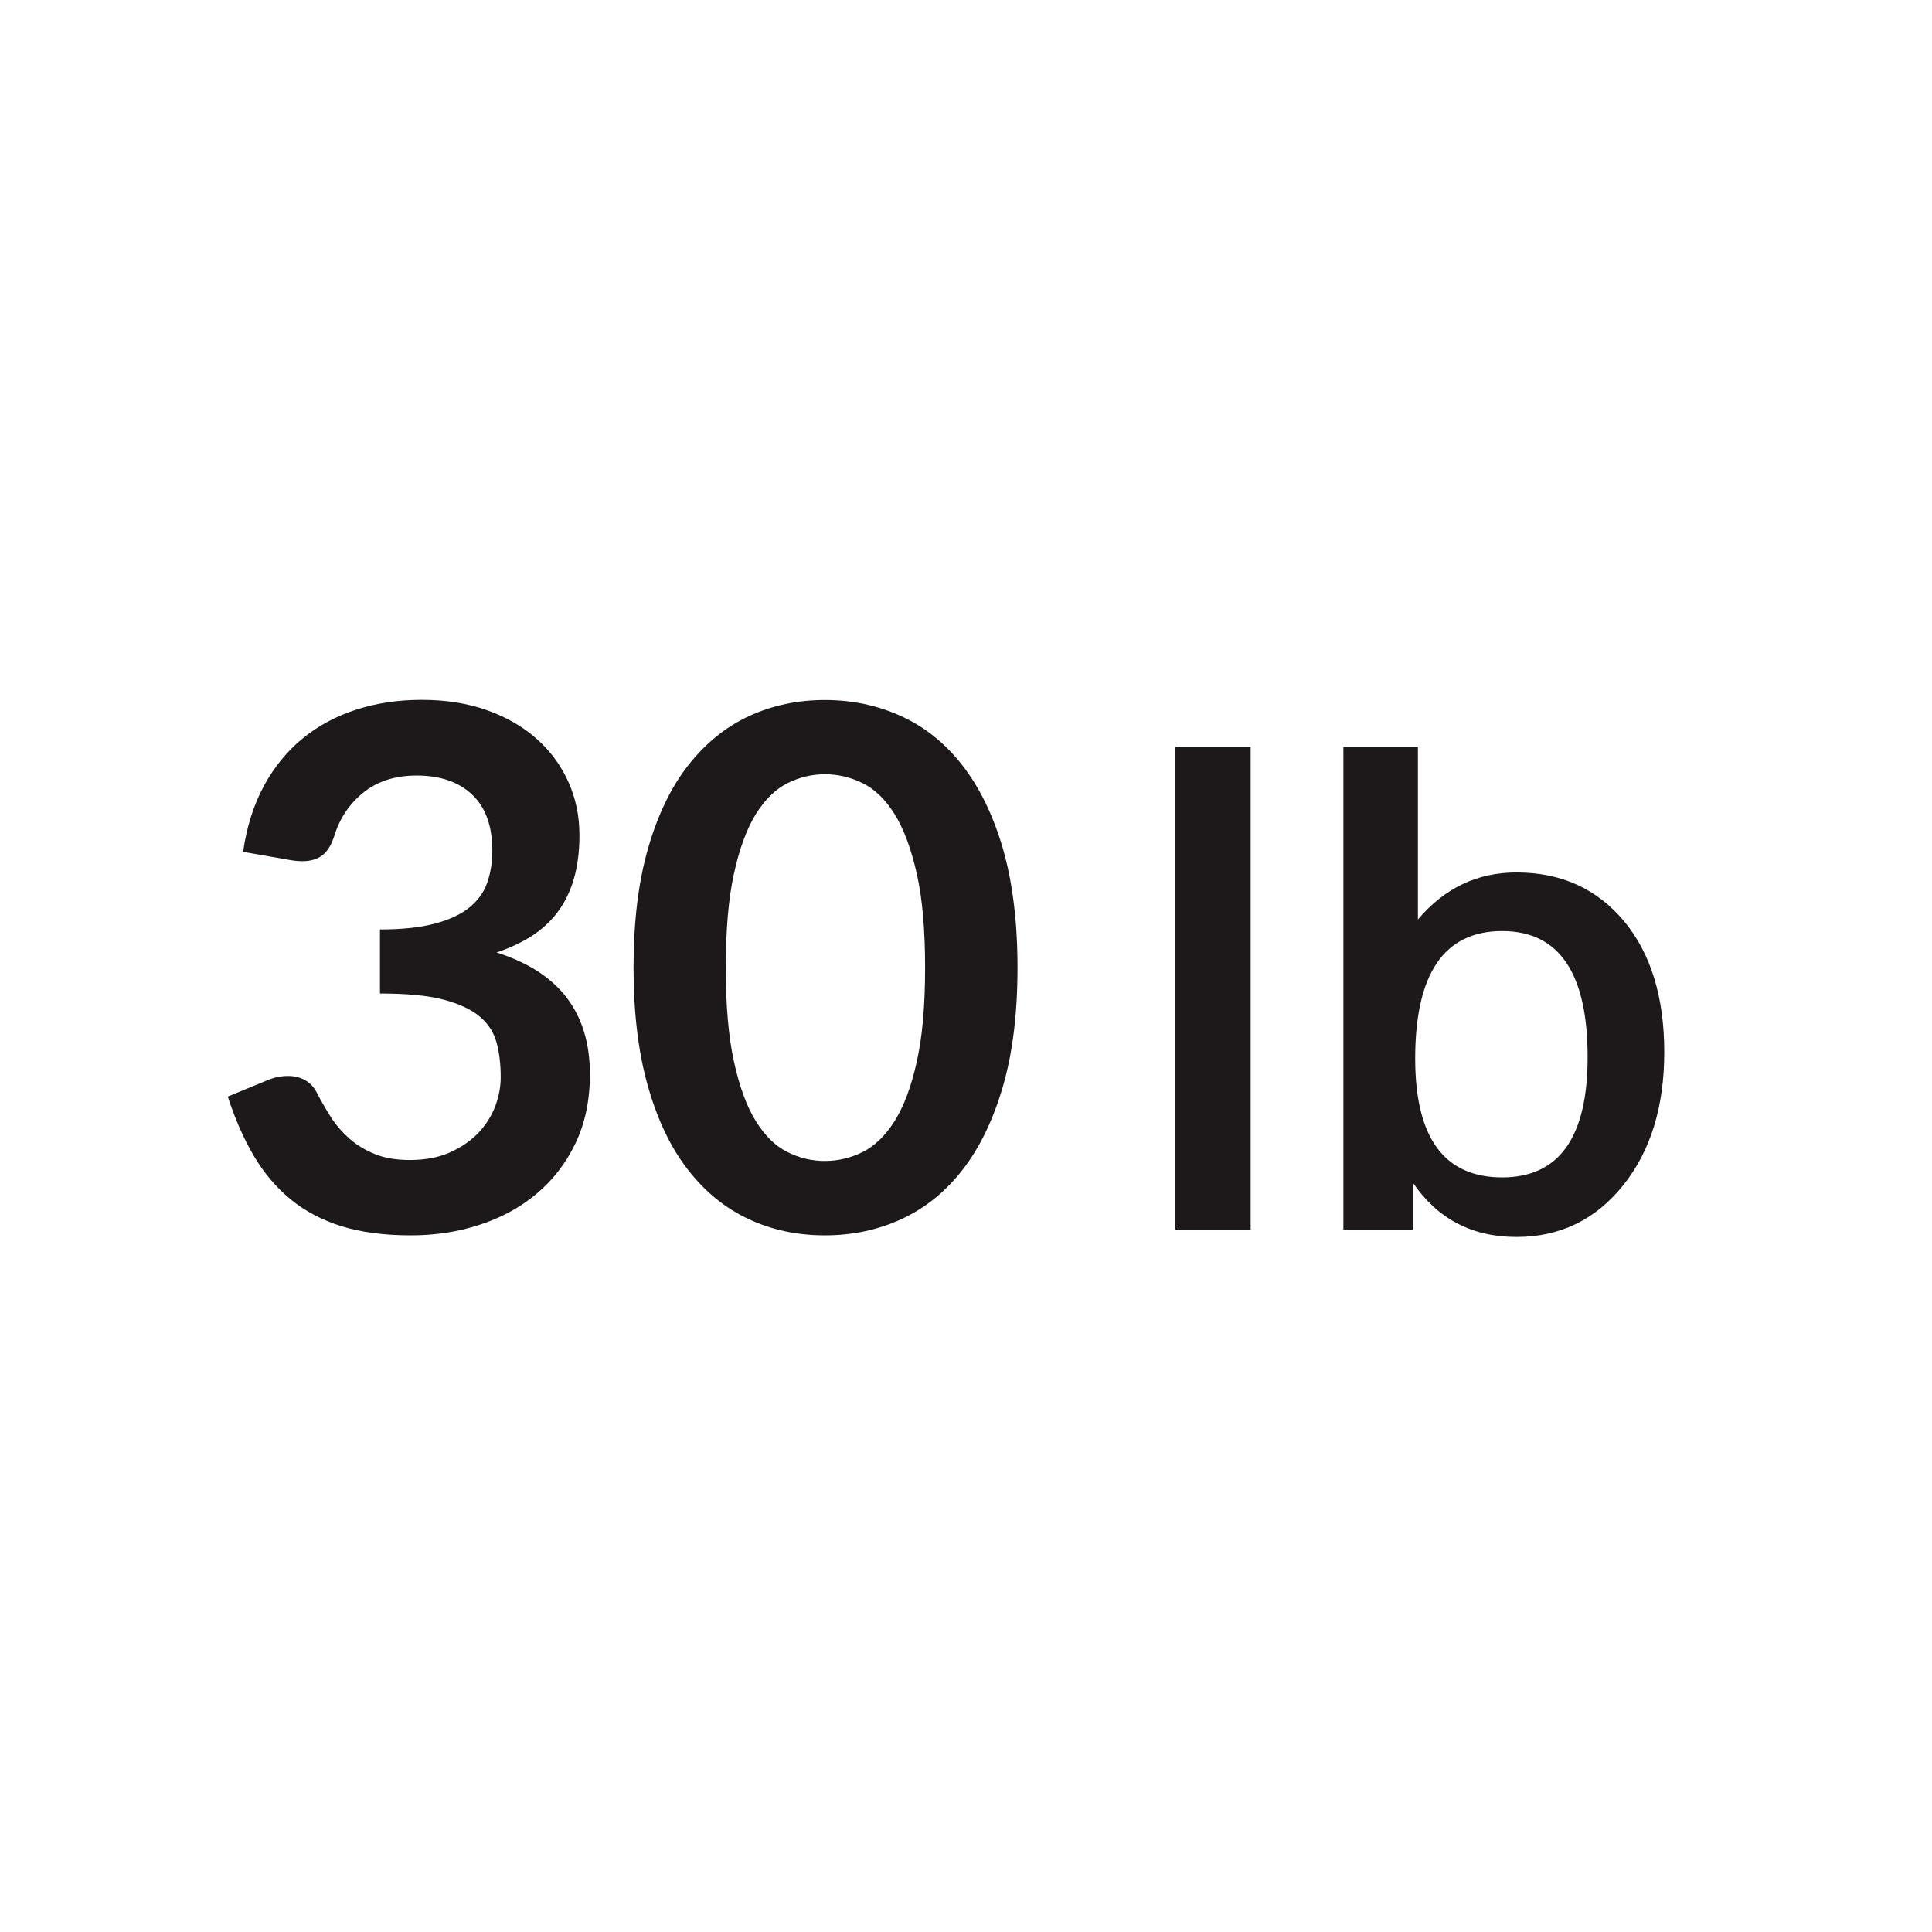 <?xml version="1.0" encoding="utf-8"?>
<!-- Generator: Adobe Illustrator 27.3.1, SVG Export Plug-In . SVG Version: 6.00 Build 0)  -->
<svg version="1.1" id="Layer_1" xmlns="http://www.w3.org/2000/svg" xmlns:xlink="http://www.w3.org/1999/xlink" x="0px" y="0px"
	 viewBox="0 0 120 120" style="enable-background:new 0 0 120 120;" xml:space="preserve">
<style type="text/css">
	.st0{display:none;}
	.st1{fill:#1D191A;}
	.st2{fill:none;stroke:#1D191A;stroke-width:9;stroke-miterlimit:10;}
	.st3{fill:#FFFFFF;stroke:#1D191A;stroke-width:3;stroke-miterlimit:10;}
	.st4{fill:#A5A5A5;}
	.st5{fill:none;stroke:#1D191A;stroke-width:0.8;stroke-miterlimit:10;}
	.st6{fill:#FFFFFF;stroke:#1D191A;stroke-width:2;stroke-miterlimit:10;}
</style>
<g>
	<path class="st1" d="M26.18,43.47c1.5,0,2.85,0.21,4.06,0.64c1.21,0.43,2.24,1.02,3.09,1.78c0.86,0.76,1.51,1.65,1.97,2.67
		c0.46,1.02,0.69,2.12,0.69,3.31c0,1.04-0.12,1.95-0.35,2.73c-0.23,0.79-0.57,1.47-1.01,2.06c-0.44,0.58-0.98,1.08-1.62,1.49
		c-0.64,0.4-1.36,0.74-2.17,1.01c1.95,0.62,3.4,1.55,4.36,2.81c0.96,1.26,1.44,2.84,1.44,4.75c0,1.62-0.3,3.05-0.9,4.3
		c-0.6,1.25-1.41,2.29-2.43,3.14c-1.02,0.85-2.2,1.49-3.54,1.92c-1.34,0.44-2.76,0.65-4.26,0.65c-1.64,0-3.06-0.19-4.28-0.56
		c-1.21-0.38-2.27-0.93-3.17-1.67c-0.9-0.74-1.66-1.63-2.29-2.7c-0.63-1.07-1.17-2.29-1.62-3.69l2.45-1.01
		c0.42-0.18,0.85-0.27,1.28-0.27c0.39,0,0.74,0.08,1.05,0.25c0.31,0.17,0.54,0.41,0.71,0.72c0.27,0.53,0.57,1.04,0.89,1.55
		c0.32,0.51,0.71,0.96,1.16,1.36c0.45,0.4,0.98,0.72,1.59,0.97c0.61,0.25,1.33,0.37,2.17,0.37c0.95,0,1.77-0.15,2.47-0.46
		s1.29-0.71,1.77-1.2c0.47-0.5,0.83-1.05,1.06-1.65s0.35-1.22,0.35-1.83c0-0.78-0.08-1.49-0.25-2.13c-0.17-0.64-0.51-1.18-1.04-1.63
		c-0.53-0.45-1.28-0.8-2.26-1.06s-2.3-0.38-3.95-0.38v-3.98c1.37,0,2.5-0.12,3.4-0.36c0.9-0.24,1.62-0.57,2.15-1
		c0.53-0.43,0.9-0.94,1.11-1.54s0.32-1.26,0.32-1.98c0-1.54-0.42-2.71-1.26-3.5c-0.84-0.79-1.99-1.18-3.44-1.18
		c-1.32,0-2.42,0.35-3.29,1.04c-0.87,0.7-1.48,1.59-1.82,2.69c-0.18,0.57-0.43,0.98-0.74,1.22s-0.73,0.37-1.24,0.37
		c-0.24,0-0.5-0.02-0.77-0.07l-2.92-0.51c0.22-1.56,0.66-2.93,1.3-4.11c0.64-1.18,1.45-2.16,2.42-2.95
		c0.97-0.79,2.08-1.38,3.33-1.78C23.4,43.67,24.74,43.47,26.18,43.47z"/>
	<path class="st1" d="M63.2,60.1c0,2.83-0.3,5.3-0.91,7.39c-0.61,2.09-1.45,3.82-2.52,5.19c-1.07,1.37-2.34,2.38-3.8,3.05
		c-1.46,0.67-3.04,1-4.74,1c-1.7,0-3.27-0.33-4.71-1c-1.45-0.67-2.7-1.68-3.77-3.05c-1.07-1.36-1.9-3.09-2.5-5.19
		c-0.6-2.09-0.9-4.56-0.9-7.39c0-2.85,0.3-5.32,0.9-7.4c0.6-2.08,1.43-3.81,2.5-5.17s2.32-2.38,3.77-3.05s3.02-1,4.71-1
		c1.69,0,3.27,0.33,4.74,1s2.73,1.68,3.8,3.05c1.07,1.37,1.91,3.09,2.52,5.17C62.89,54.78,63.2,57.25,63.2,60.1z M57.46,60.1
		c0-2.35-0.17-4.3-0.52-5.85c-0.35-1.54-0.81-2.78-1.38-3.69c-0.58-0.92-1.24-1.56-1.99-1.92c-0.75-0.37-1.53-0.55-2.34-0.55
		c-0.79,0-1.56,0.18-2.31,0.55c-0.74,0.37-1.4,1.01-1.97,1.92c-0.57,0.92-1.02,2.15-1.36,3.69c-0.34,1.54-0.51,3.5-0.51,5.85
		c0,2.36,0.17,4.31,0.51,5.85c0.34,1.55,0.79,2.78,1.36,3.69c0.57,0.92,1.23,1.56,1.97,1.92c0.74,0.37,1.51,0.55,2.31,0.55
		c0.81,0,1.59-0.18,2.34-0.55c0.75-0.37,1.41-1.01,1.99-1.92c0.58-0.92,1.04-2.14,1.38-3.69C57.29,64.41,57.46,62.46,57.46,60.1z"/>
	<path class="st1" d="M73,46.4h4.68v29.97H73V46.4z"/>
	<path class="st1" d="M83.44,76.37V46.4h4.63v10.71c1.65-1.95,3.69-2.92,6.12-2.92c2.79,0,5.02,1.02,6.71,3.06
		c1.65,2.01,2.47,4.71,2.47,8.1c0,3.39-0.85,6.15-2.56,8.28c-1.71,2.13-3.92,3.2-6.62,3.2c-2.76,0-4.9-1.12-6.44-3.38v2.92H83.44z
		 M93.3,73.13c3.54,0,5.31-2.49,5.31-7.47c0-5.22-1.77-7.83-5.31-7.83c-3.6,0-5.4,2.64-5.4,7.92C87.9,70.67,89.7,73.13,93.3,73.13z"
		/>
</g>
</svg>
